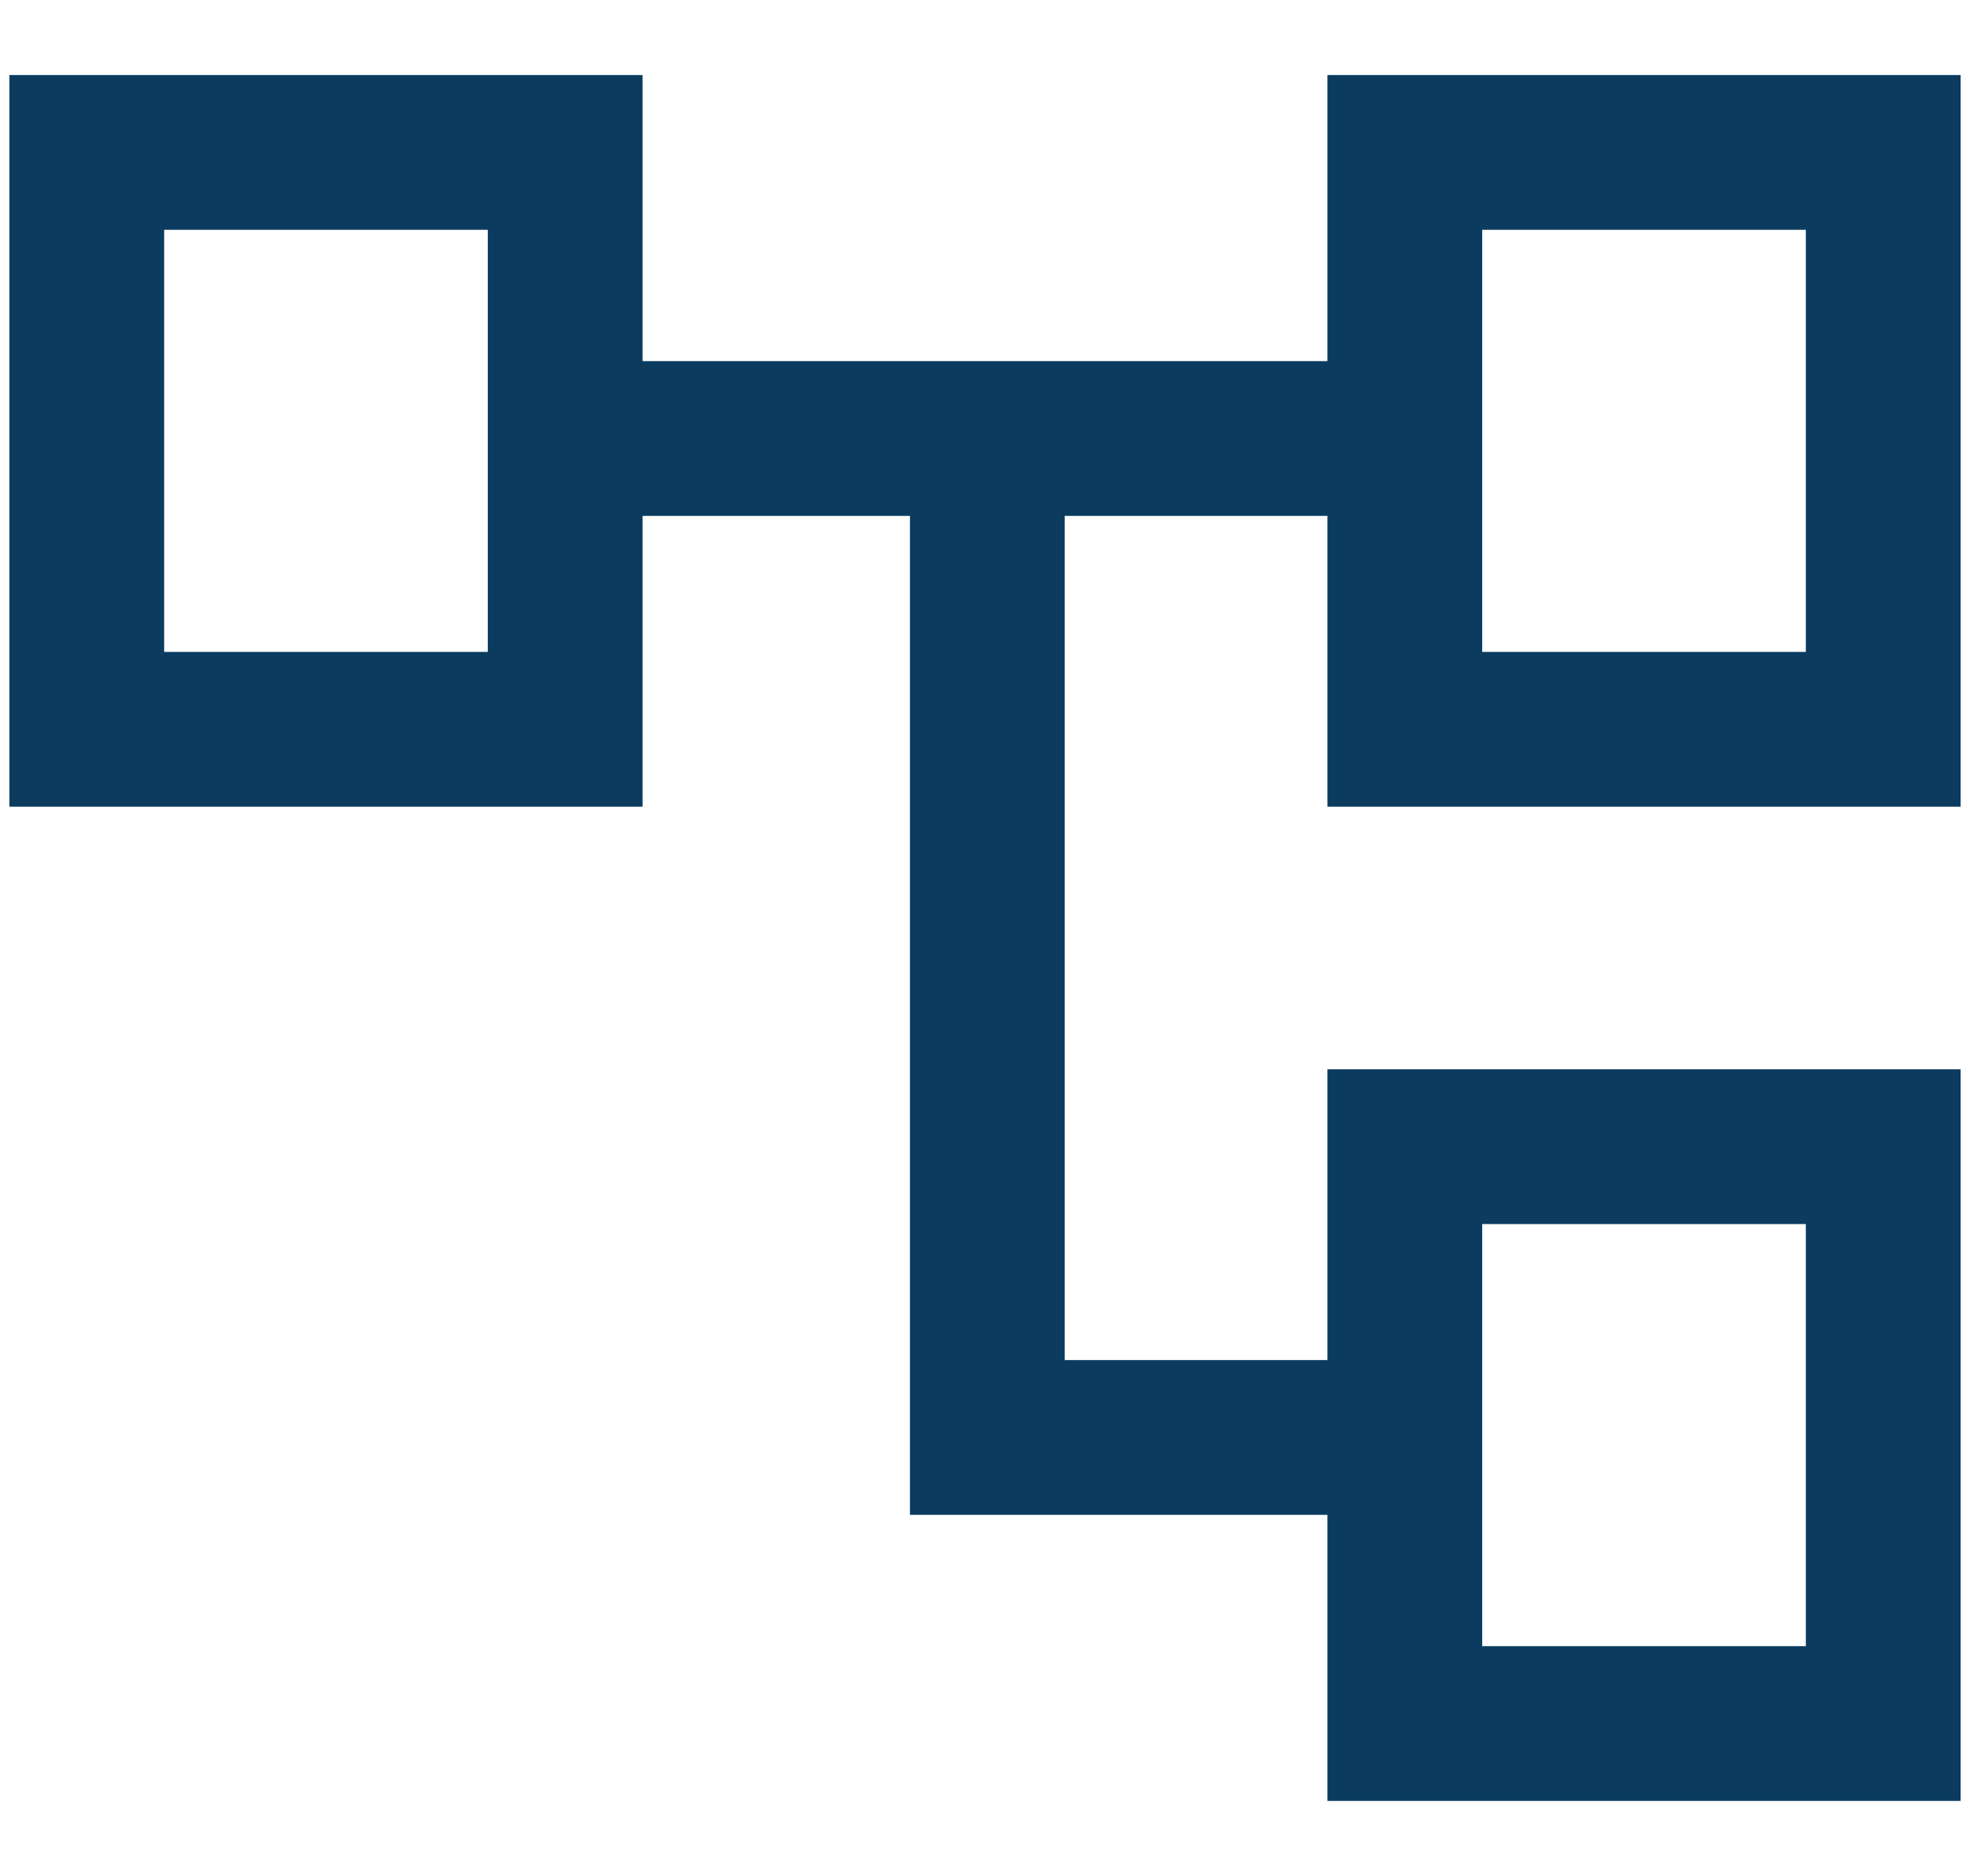 <svg width="21" height="20" viewBox="0 0 21 20" fill="none" xmlns="http://www.w3.org/2000/svg">
<path d="M14.15 19.2V16.15H9.7V5.5H6.85V8.6H0.1V0.8H6.85V3.85H14.15V0.8H20.9V8.6H14.15V5.5H11.35V14.5H14.15V11.4H20.9V19.2H14.15ZM15.8 6.95H19.25V2.45H15.8V6.95ZM15.8 17.55H19.25V13.05H15.8V17.55ZM1.75 6.95H5.2V2.45H1.75V6.95Z" fill="#0B3C5F"/>
</svg>
